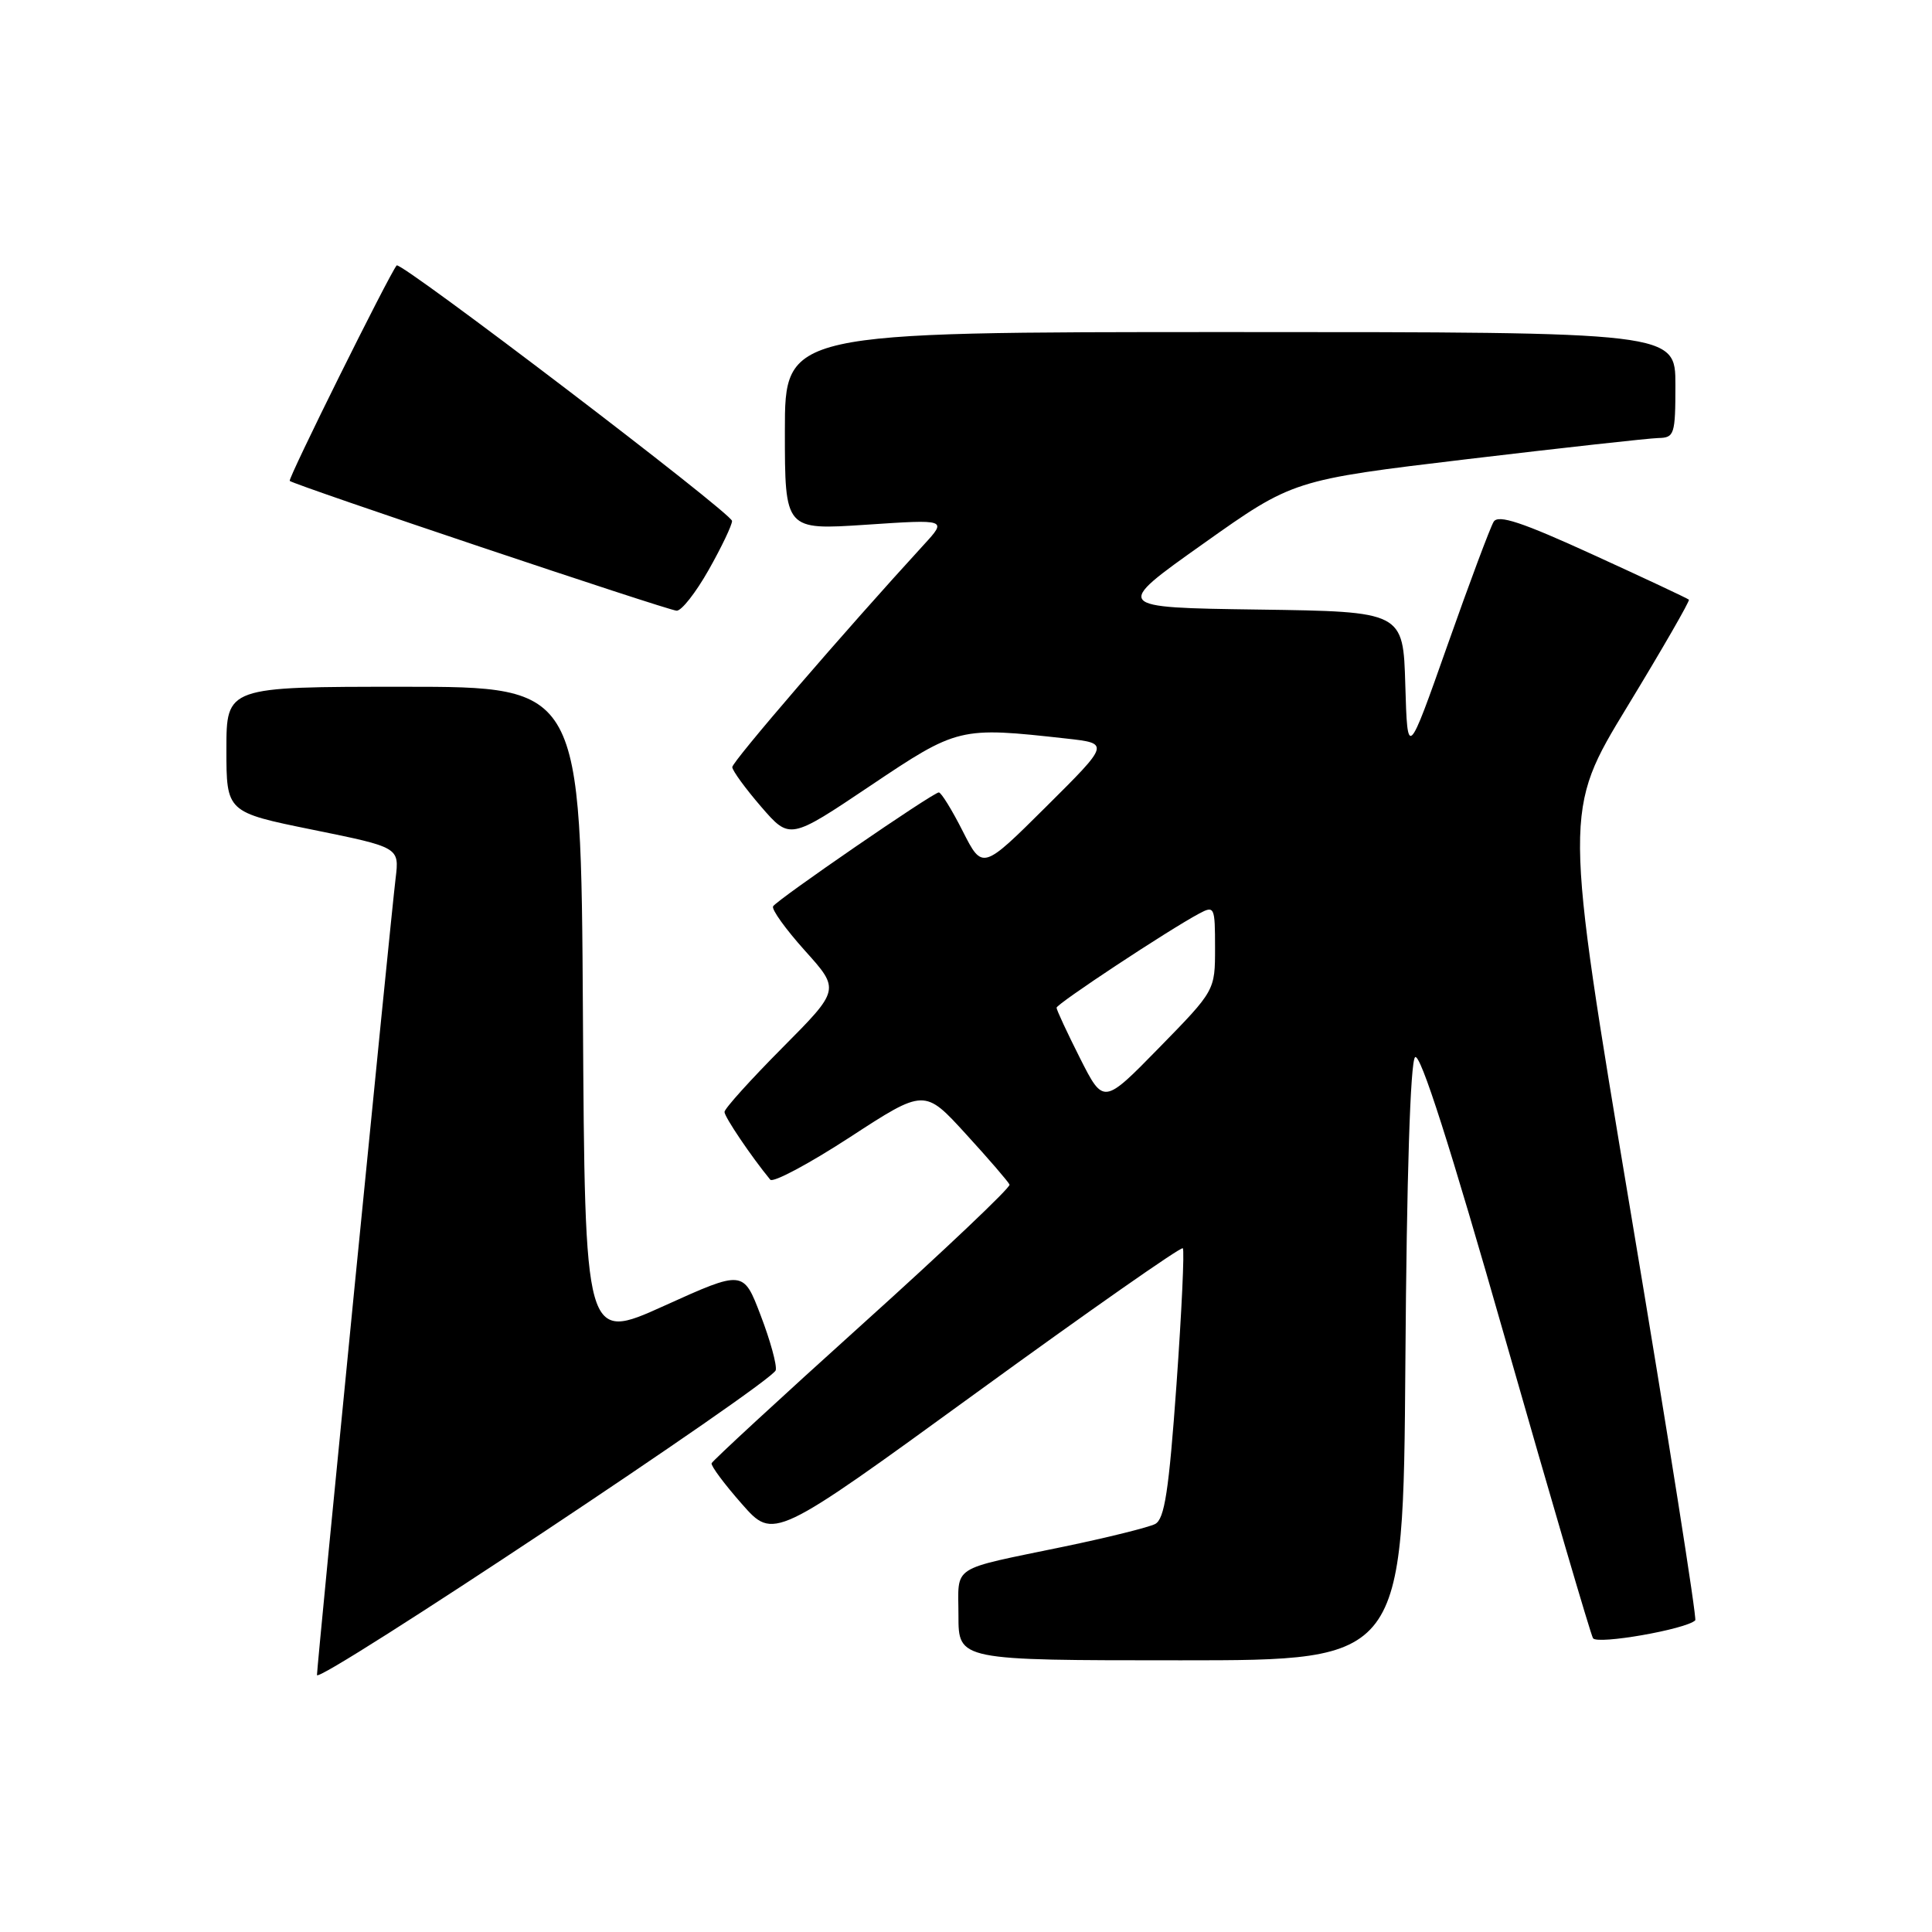 <?xml version="1.0" encoding="UTF-8" standalone="no"?>
<!DOCTYPE svg PUBLIC "-//W3C//DTD SVG 1.1//EN" "http://www.w3.org/Graphics/SVG/1.1/DTD/svg11.dtd" >
<svg xmlns="http://www.w3.org/2000/svg" xmlns:xlink="http://www.w3.org/1999/xlink" version="1.1" viewBox="0 0 256 256">
 <g >
 <path fill="currentColor"
d=" M 102.79 181.56 C 102.96 180.87 102.06 177.60 100.79 174.29 C 98.50 168.28 98.50 168.28 88.00 173.03 C 77.50 177.78 77.50 177.78 77.24 134.39 C 76.98 91.00 76.98 91.00 53.49 91.00 C 30.00 91.00 30.00 91.00 30.00 99.31 C 30.00 107.62 30.00 107.62 41.46 109.95 C 52.92 112.28 52.92 112.28 52.42 116.39 C 51.76 121.79 42.00 220.65 42.00 221.95 C 42.00 223.30 102.42 183.15 102.79 181.56 Z  M 186.22 180.55 C 186.39 155.86 186.88 140.72 187.50 140.09 C 188.18 139.42 192.15 151.83 199.50 177.59 C 205.55 198.76 210.76 216.53 211.08 217.07 C 211.60 217.96 223.44 215.89 224.63 214.70 C 224.86 214.47 221.04 190.25 216.12 160.89 C 207.19 107.50 207.19 107.50 215.63 93.62 C 220.27 85.99 223.94 79.61 223.79 79.46 C 223.63 79.30 217.92 76.62 211.11 73.51 C 201.67 69.19 198.53 68.15 197.92 69.13 C 197.48 69.84 194.73 77.18 191.81 85.46 C 186.50 100.50 186.50 100.50 186.21 90.77 C 185.93 81.04 185.93 81.04 166.72 80.77 C 147.51 80.50 147.51 80.50 159.43 72.05 C 171.34 63.60 171.34 63.60 194.42 60.84 C 207.11 59.33 218.51 58.07 219.75 58.04 C 221.86 58.00 222.00 57.58 222.00 51.00 C 222.00 44.00 222.00 44.00 163.00 44.00 C 104.00 44.00 104.00 44.00 104.00 57.12 C 104.00 70.24 104.00 70.24 114.75 69.53 C 125.50 68.81 125.50 68.81 122.43 72.16 C 111.93 83.61 97.00 100.94 97.03 101.65 C 97.05 102.12 98.77 104.48 100.85 106.89 C 104.65 111.28 104.65 111.28 115.29 104.14 C 126.91 96.34 127.14 96.29 141.28 97.86 C 147.06 98.50 147.06 98.50 138.62 106.89 C 130.18 115.28 130.18 115.28 127.57 110.14 C 126.14 107.31 124.71 105.00 124.40 105.00 C 123.64 105.00 103.00 119.19 102.44 120.09 C 102.20 120.48 104.10 123.12 106.66 125.97 C 111.31 131.14 111.31 131.14 103.66 138.84 C 99.45 143.08 96.00 146.90 96.00 147.34 C 96.00 148.00 99.55 153.26 102.06 156.31 C 102.42 156.76 107.17 154.23 112.61 150.69 C 122.50 144.25 122.50 144.25 128.00 150.28 C 131.03 153.59 133.62 156.60 133.77 156.97 C 133.92 157.34 125.15 165.66 114.27 175.46 C 103.40 185.26 94.41 193.56 94.29 193.89 C 94.18 194.23 95.98 196.65 98.30 199.28 C 102.51 204.07 102.51 204.07 129.41 184.52 C 144.20 173.77 156.50 165.16 156.73 165.40 C 156.96 165.63 156.58 173.76 155.89 183.47 C 154.88 197.58 154.31 201.29 153.06 201.94 C 152.20 202.38 146.78 203.73 141.00 204.93 C 125.69 208.11 127.00 207.26 127.00 214.07 C 127.00 220.00 127.00 220.00 156.47 220.00 C 185.93 220.00 185.93 220.00 186.22 180.55 Z  M 93.90 75.52 C 95.61 72.50 97.00 69.58 97.00 69.03 C 97.00 68.03 53.06 34.55 52.56 35.17 C 51.50 36.49 38.12 63.45 38.39 63.72 C 38.92 64.25 88.34 80.83 89.65 80.92 C 90.29 80.97 92.20 78.53 93.90 75.52 Z  M 143.11 140.22 C 141.40 136.83 140.00 133.82 140.00 133.53 C 140.00 133.02 154.77 123.26 158.88 121.06 C 160.92 119.97 161.00 120.14 161.00 125.59 C 161.00 131.25 161.00 131.25 153.61 138.81 C 146.22 146.37 146.22 146.37 143.11 140.22 Z "/>
</g>
</svg>